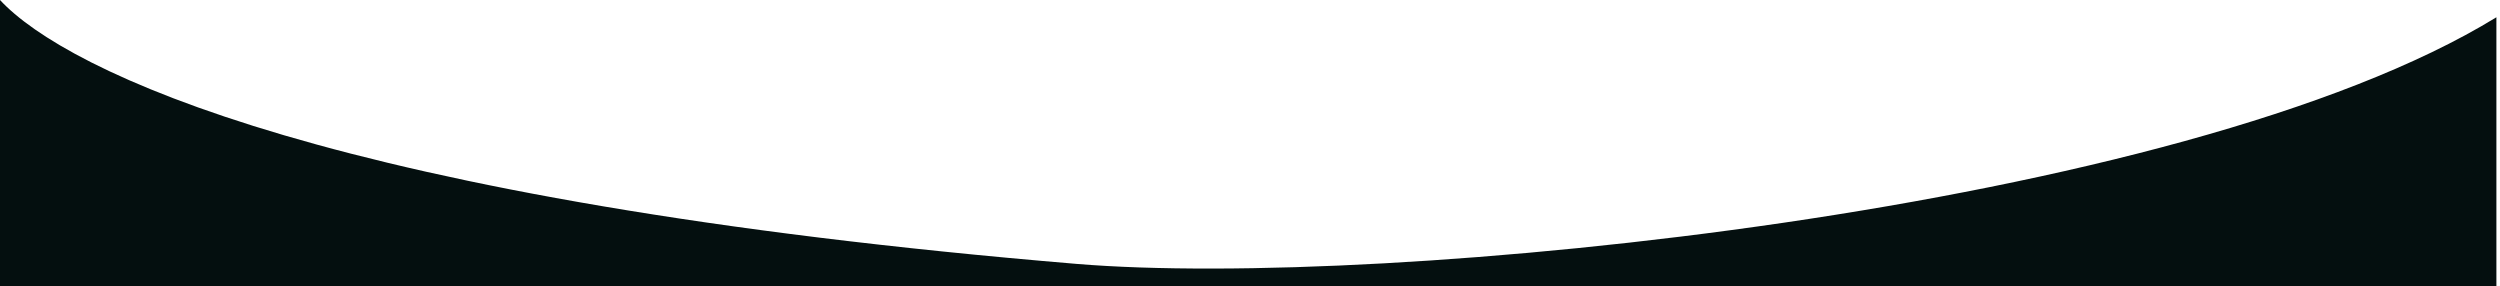 <?xml version="1.0" encoding="utf-8"?>
<!-- Generator: Adobe Illustrator 26.2.1, SVG Export Plug-In . SVG Version: 6.00 Build 0)  -->
<svg version="1.1" id="Calque_1" xmlns="http://www.w3.org/2000/svg" xmlns:xlink="http://www.w3.org/1999/xlink" x="0px" y="0px"
	 viewBox="0 0 1665.4 190.5" style="enable-background:new 0 0 1665.4 190.5;" xml:space="preserve">
<style type="text/css">
	.st0{fill:#040F0F;}
</style>
<path class="st0" d="M1663,11.5v179.1H0V0c43.7,47.2,221.5,134.4,717.2,175.8C922.2,192.8,1453.1,140.4,1663,11.5z"/>
</svg>

